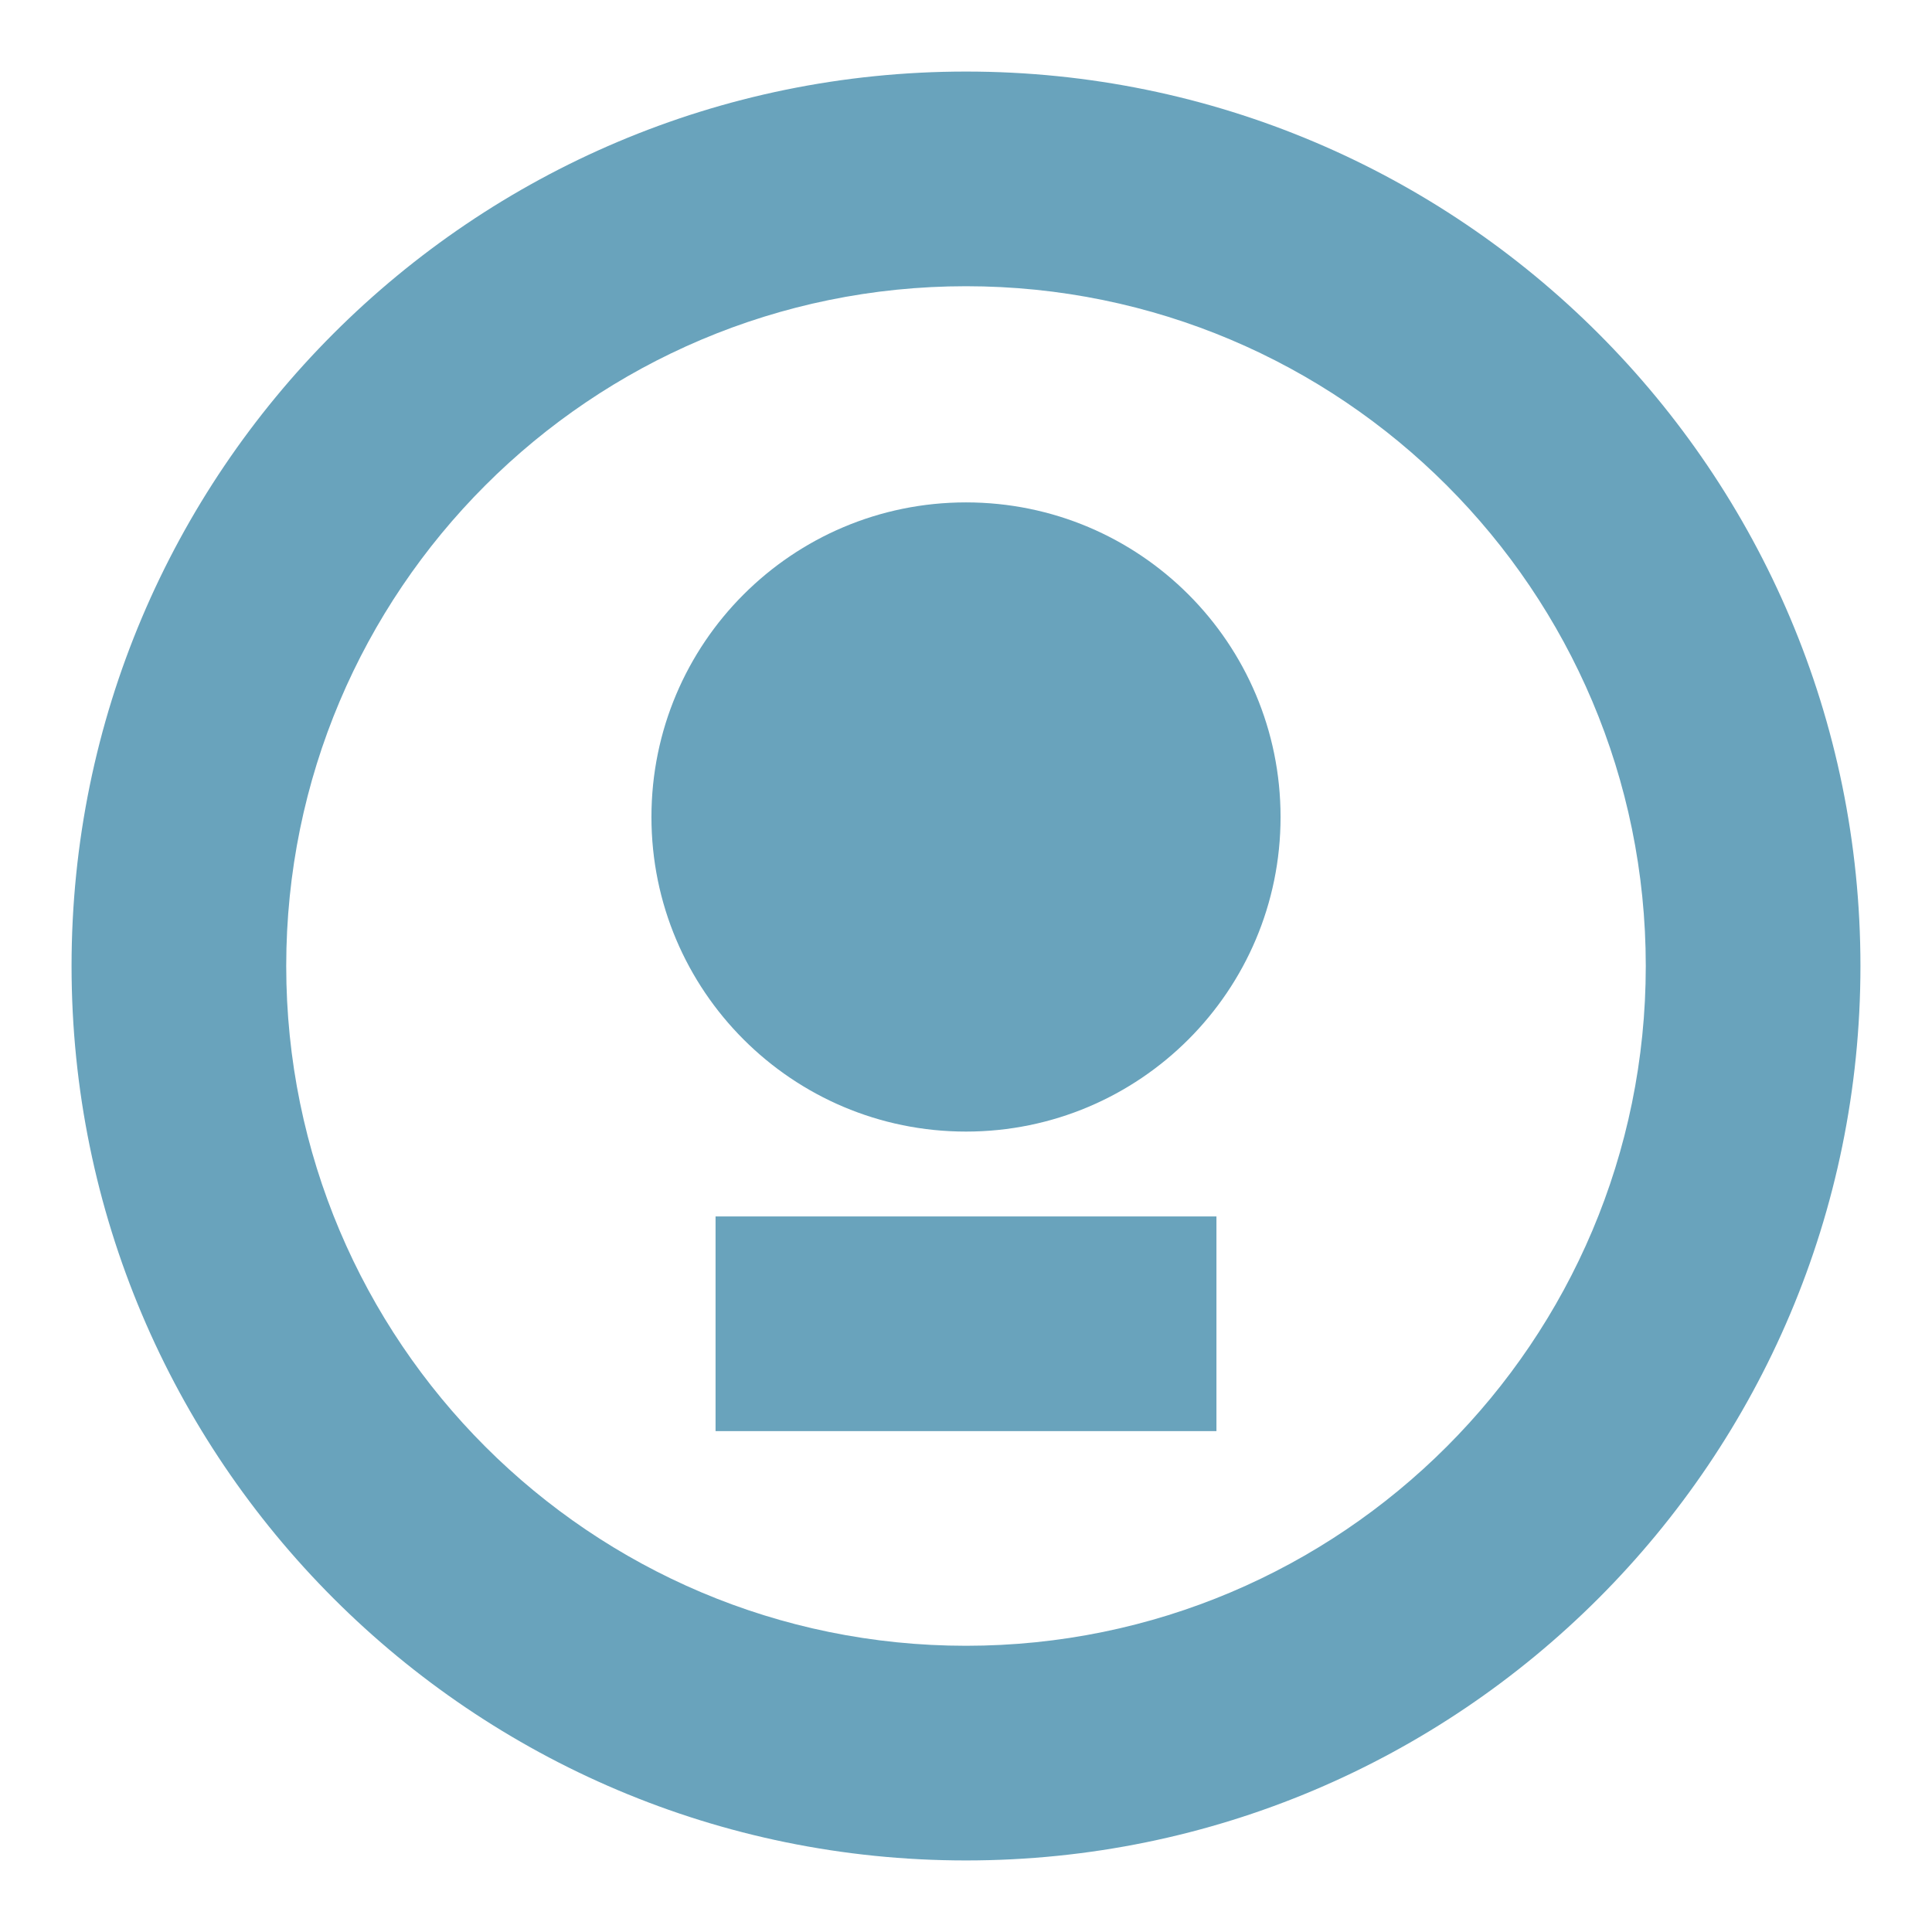 <?xml version="1.0" encoding="utf-8"?>

<!DOCTYPE svg PUBLIC "-//W3C//DTD SVG 1.1//EN" "http://www.w3.org/Graphics/SVG/1.1/DTD/svg11.dtd">
<svg version="1.1" id="Layer_1" xmlns="http://www.w3.org/2000/svg" xmlns:xlink="http://www.w3.org/1999/xlink" x="0px" y="0px"
	 width="27px" height="27px" viewBox="0 0 27 27" enable-background="new 0 0 27 27" xml:space="preserve">
<g>
	<g>
		<path fill="#69A3BC" d="M13.5,1C6.596,1,1,6.596,1,13.5C1,20.402,6.596,26,13.5,26C20.402,26,26,20.402,26,13.5
			C26,6.596,20.402,1,13.5,1z M13.5,23C8.254,23,4,18.747,4,13.5S8.254,4,13.5,4c5.247,0,9.5,4.253,9.5,9.5S18.747,23,13.5,23z
			 M10,20h7v-3h-7V20z"/>
	</g>
</g>
<g>
	<g>
		<path fill="#69A3BC" d="M13.5,7.021c-2.429,0-4.396,1.968-4.396,4.397c0,2.428,1.968,4.396,4.396,4.396
			c2.428,0,4.396-1.969,4.396-4.396C17.896,8.989,15.93,7.021,13.5,7.021z"/>
	</g>
</g>
</svg>
